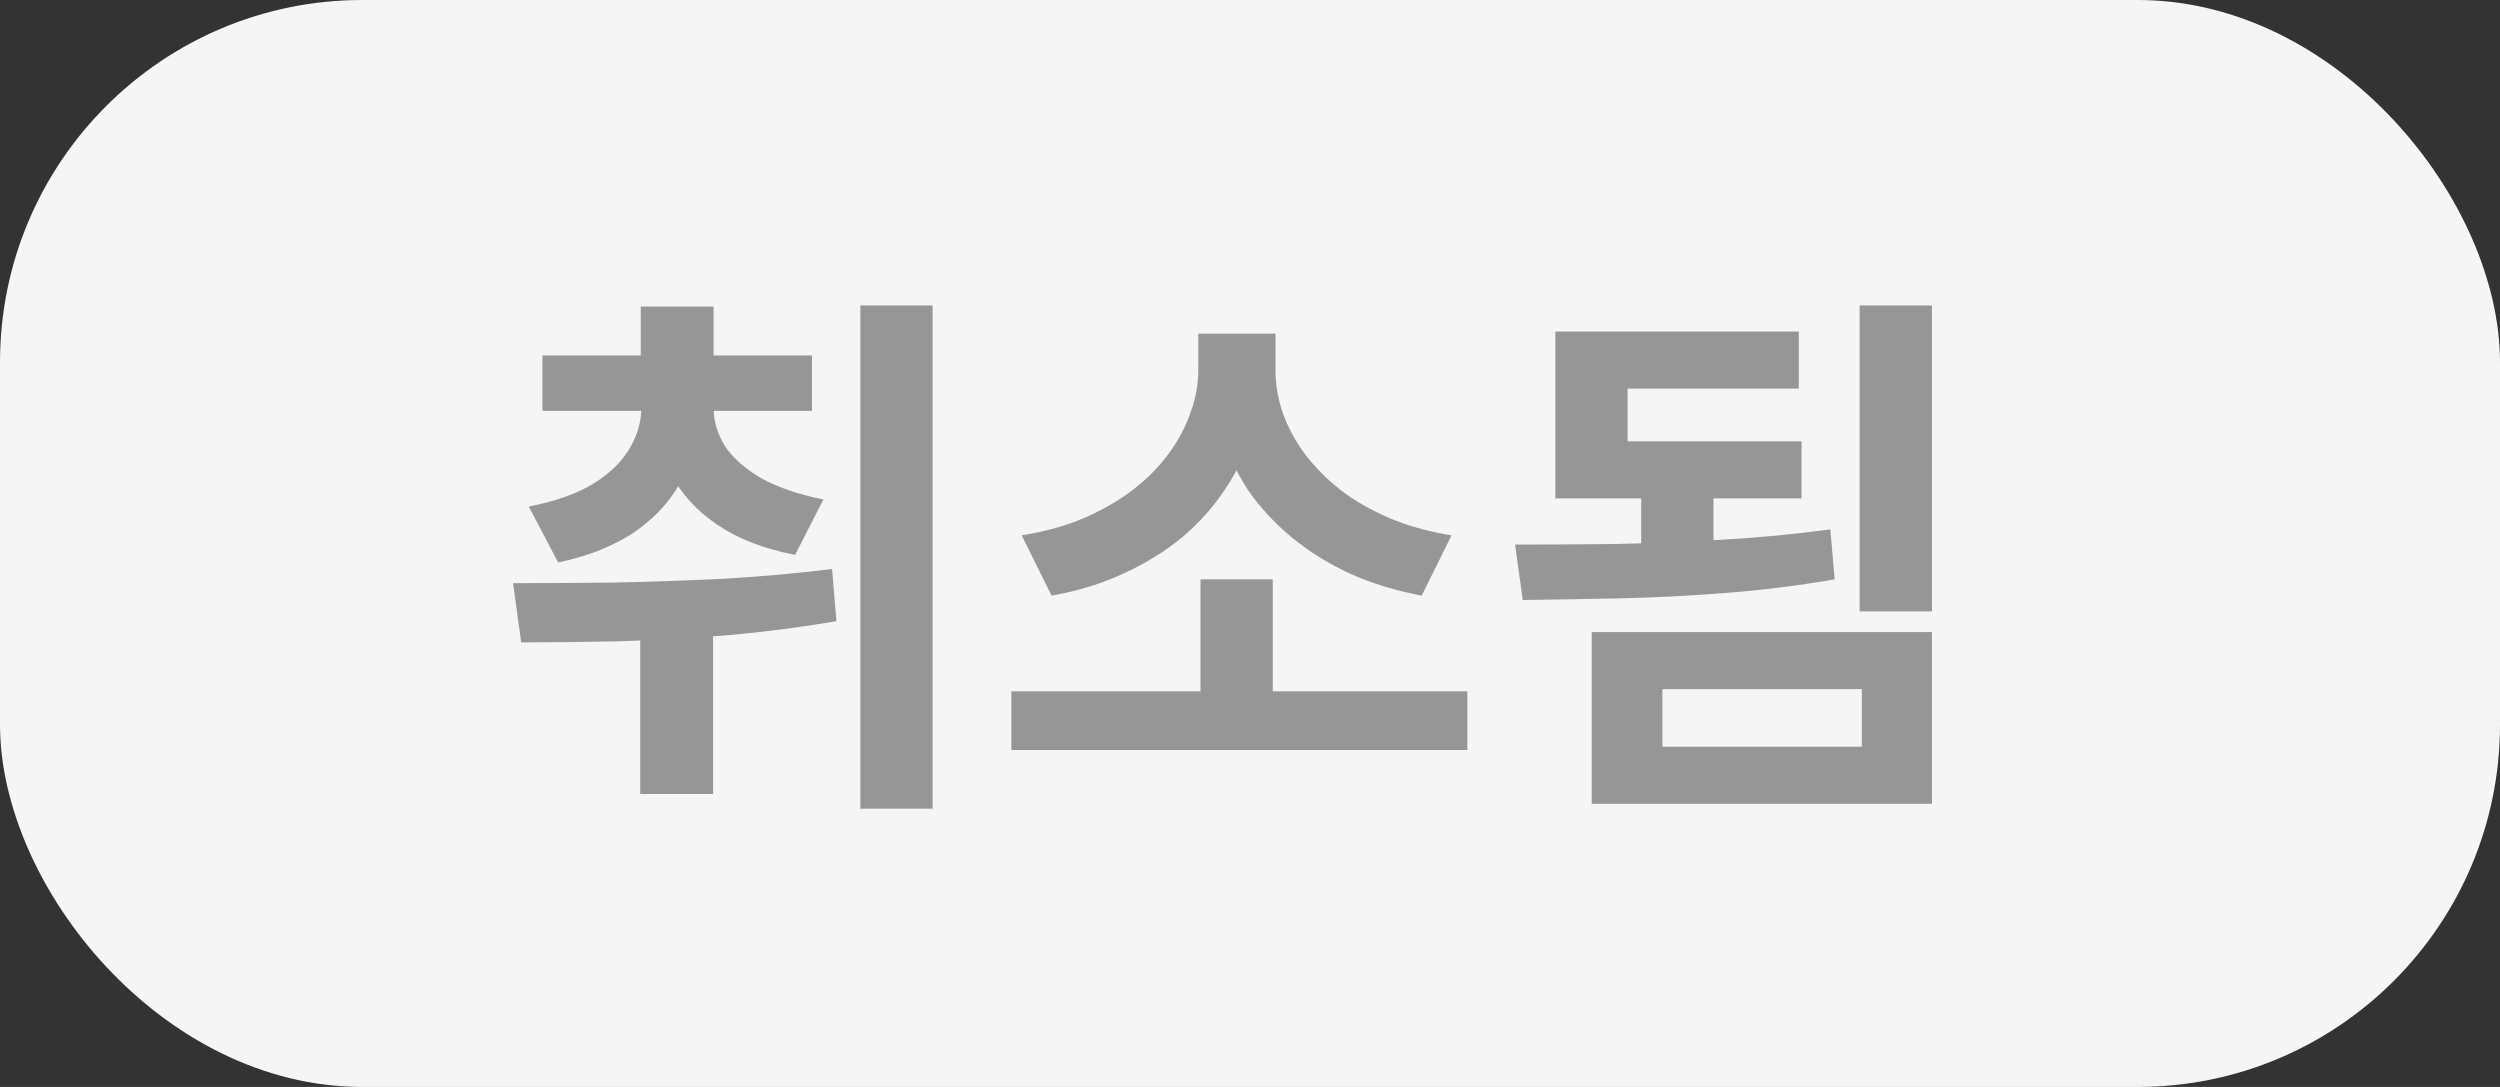 <svg width="46" height="20" viewBox="0 0 46 20" fill="none" xmlns="http://www.w3.org/2000/svg">
<rect x="0" y="0" width="46" height="20" fill="#333333" stroke="none"/>
<rect width="46" height="20" rx="6.667" fill="#F5F5F5"/>
<path d="M11.8 7.38H12.87V7.5C12.87 7.953 12.773 8.373 12.58 8.76C12.393 9.147 12.11 9.477 11.73 9.75C11.35 10.023 10.863 10.223 10.27 10.35L9.73 9.32C10.21 9.227 10.6 9.09 10.9 8.91C11.207 8.723 11.433 8.507 11.58 8.26C11.727 8.013 11.8 7.76 11.8 7.5V7.38ZM12.06 7.38H13.13V7.5C13.13 7.747 13.2 7.983 13.34 8.21C13.487 8.43 13.71 8.627 14.01 8.8C14.31 8.967 14.69 9.097 15.15 9.19L14.63 10.21C14.05 10.097 13.57 9.91 13.19 9.65C12.81 9.39 12.527 9.077 12.34 8.71C12.153 8.337 12.06 7.933 12.06 7.5V7.38ZM9.98 6.54H14.94V7.56H9.98V6.54ZM11.79 5.64H13.13V7.28H11.79V5.64ZM11.78 10.88H13.12V14.61H11.78V10.88ZM15.83 5.62H17.16V14.88H15.83V5.62ZM9.59 11.82L9.44 10.73C10 10.73 10.61 10.727 11.27 10.72C11.93 10.707 12.607 10.683 13.3 10.65C13.993 10.61 14.663 10.55 15.31 10.47L15.39 11.43C14.723 11.543 14.05 11.63 13.37 11.69C12.69 11.743 12.027 11.78 11.38 11.8C10.74 11.813 10.143 11.82 9.59 11.82ZM18.609 12.72H26.999V13.8H18.609V12.72ZM22.089 10.66H23.419V13.01H22.089V10.66ZM22.049 6.14H23.209V6.81C23.209 7.203 23.153 7.583 23.039 7.95C22.933 8.317 22.769 8.663 22.549 8.99C22.336 9.317 22.073 9.613 21.759 9.88C21.446 10.14 21.086 10.363 20.679 10.55C20.279 10.737 19.836 10.873 19.349 10.96L18.799 9.85C19.226 9.783 19.609 9.677 19.949 9.53C20.289 9.383 20.589 9.21 20.849 9.01C21.116 8.803 21.336 8.58 21.509 8.34C21.689 8.093 21.823 7.84 21.909 7.58C22.003 7.32 22.049 7.063 22.049 6.81V6.14ZM22.299 6.14H23.469V6.81C23.469 7.07 23.513 7.33 23.599 7.59C23.693 7.85 23.826 8.1 23.999 8.34C24.179 8.58 24.399 8.803 24.659 9.01C24.919 9.21 25.219 9.383 25.559 9.53C25.906 9.677 26.289 9.783 26.709 9.85L26.159 10.96C25.673 10.867 25.229 10.73 24.829 10.55C24.429 10.363 24.073 10.14 23.759 9.88C23.446 9.62 23.179 9.33 22.959 9.01C22.746 8.683 22.583 8.337 22.469 7.97C22.356 7.597 22.299 7.21 22.299 6.81V6.14ZM30.198 8.78H31.528V10.31H30.198V8.78ZM34.218 5.62H35.548V11.25H34.218V5.62ZM28.018 11.04L27.878 10.02C28.432 10.02 29.035 10.017 29.688 10.01C30.348 9.997 31.018 9.97 31.698 9.93C32.385 9.89 33.045 9.827 33.678 9.74L33.758 10.66C33.105 10.773 32.438 10.857 31.758 10.91C31.085 10.963 30.428 10.997 29.788 11.01C29.148 11.023 28.558 11.033 28.018 11.04ZM29.288 11.63H35.548V14.79H29.288V11.63ZM34.258 12.68H30.588V13.74H34.258V12.68ZM28.618 8.12H33.148V9.17H28.618V8.12ZM28.618 6.1H33.098V7.15H29.948V8.47H28.618V6.1Z" fill="#969697"/>
</svg>
